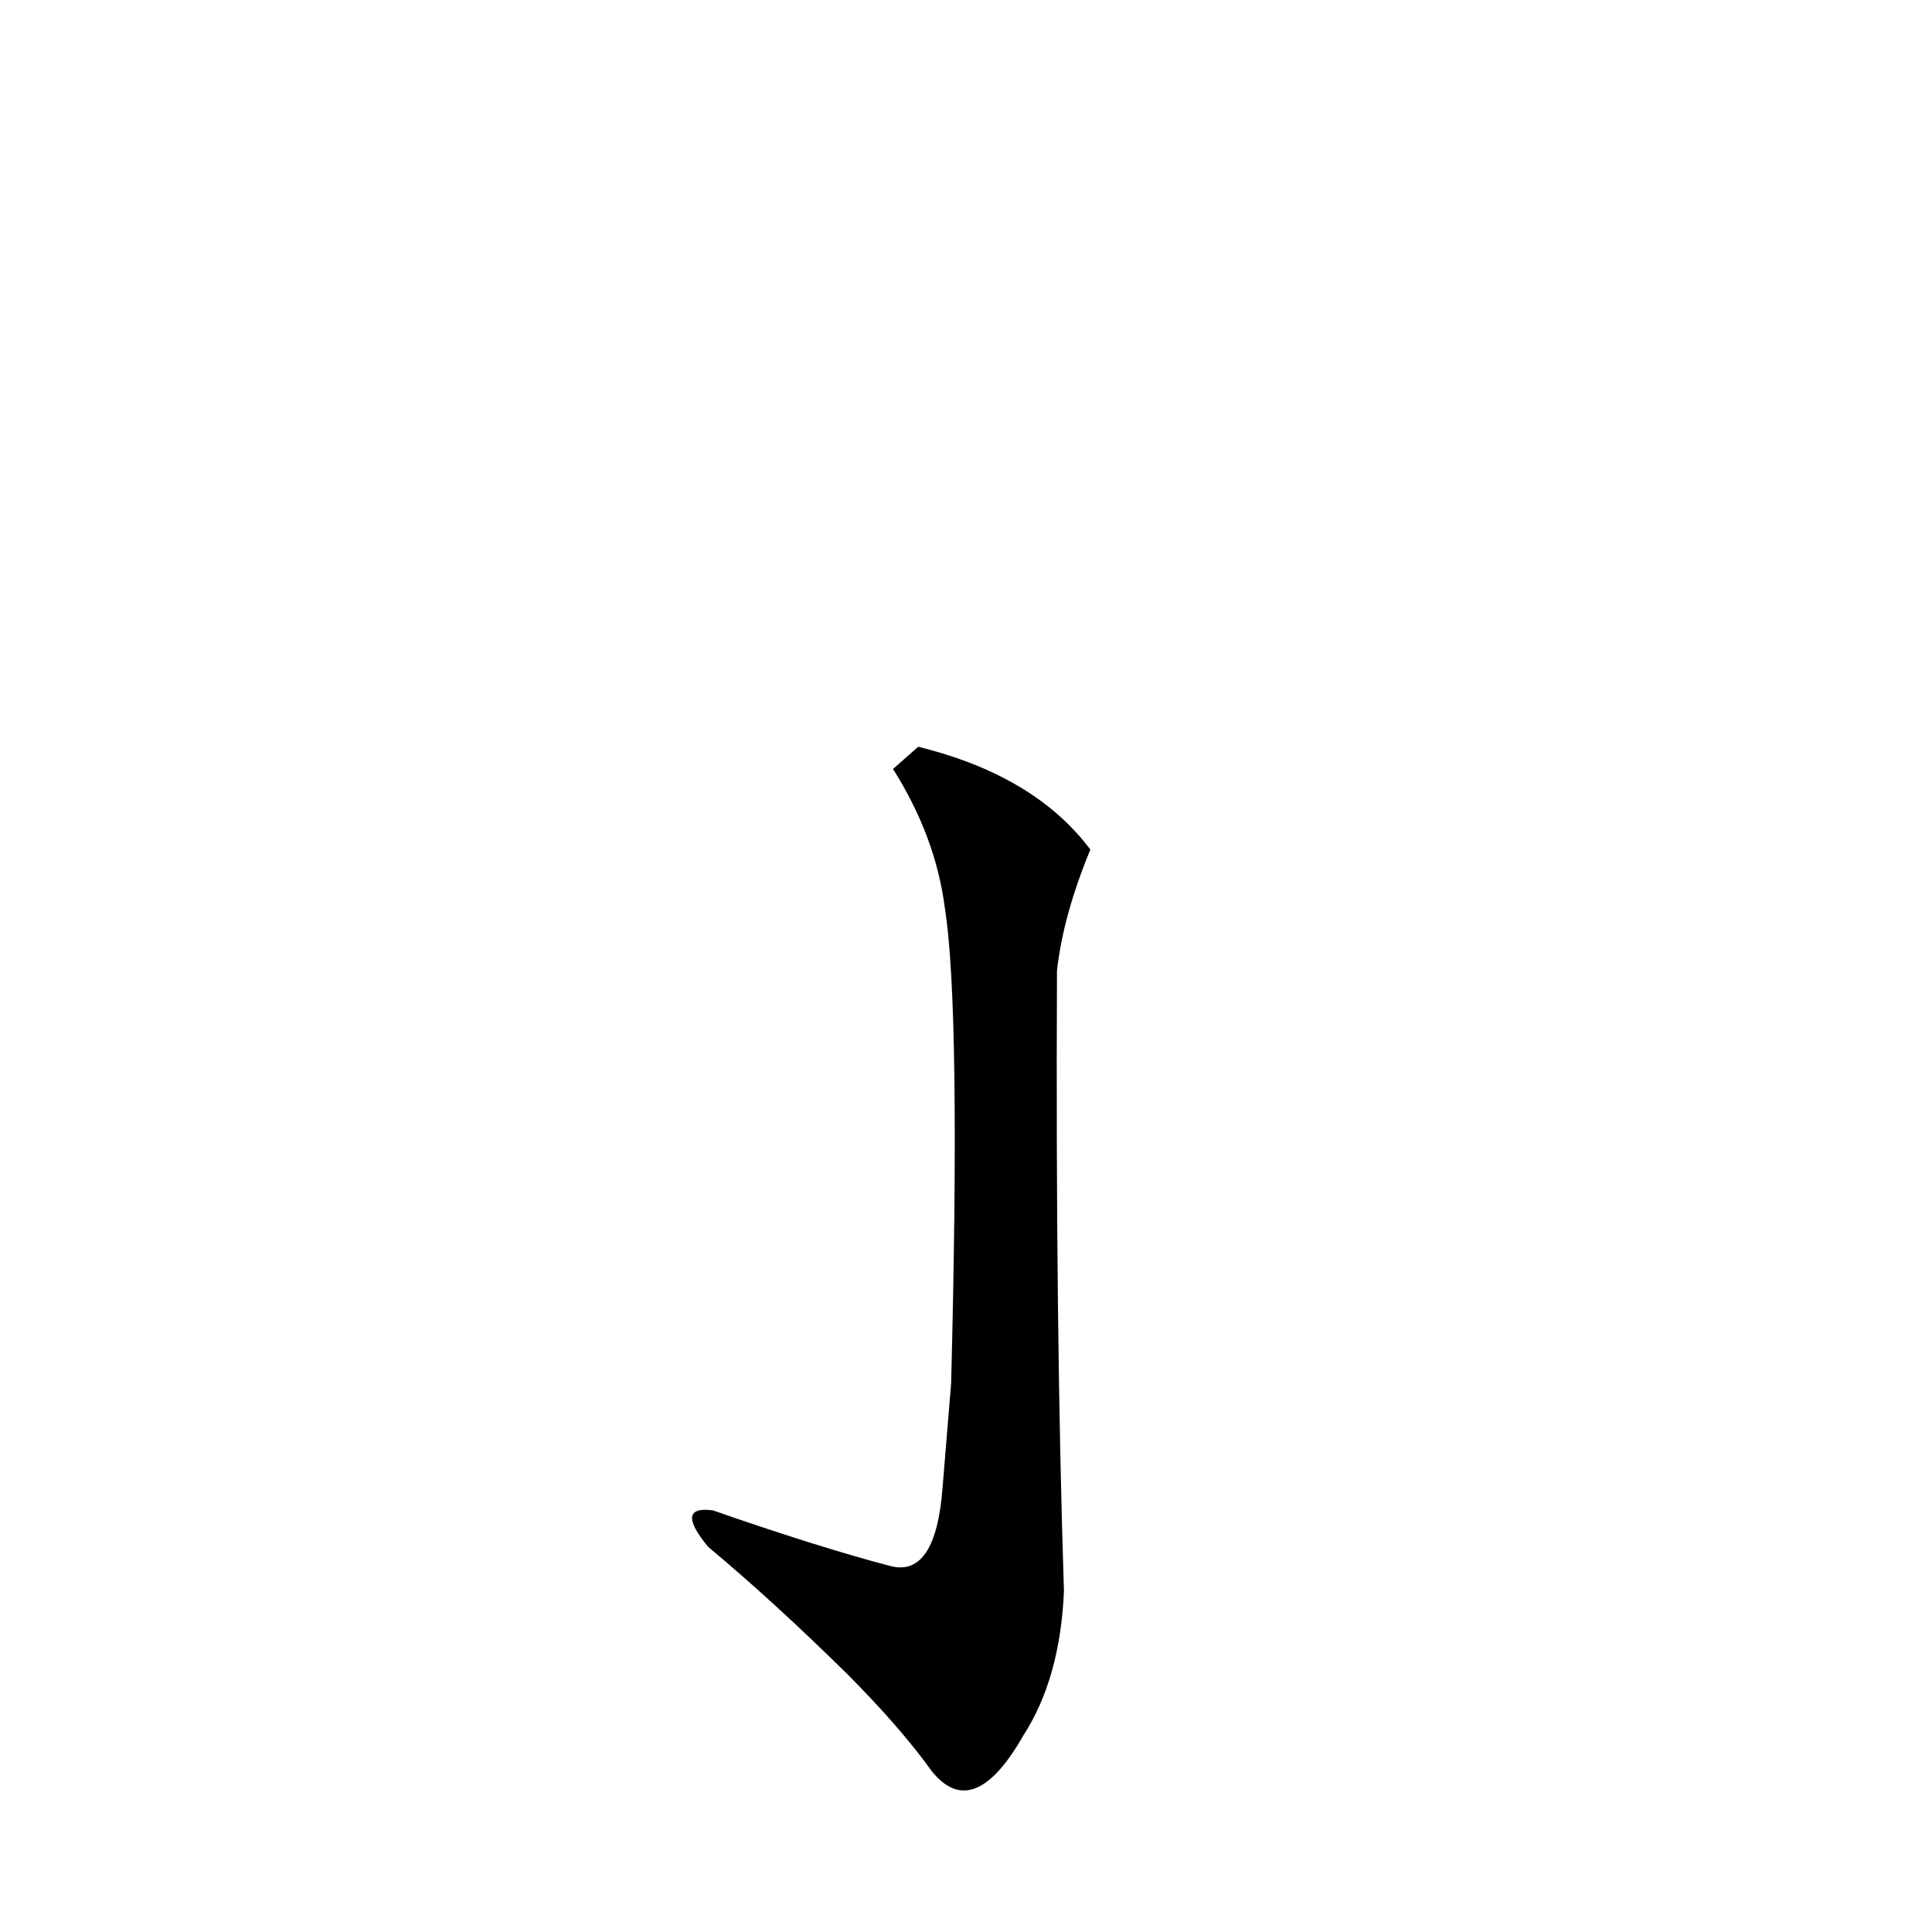 <?xml version="1.0" ?>
<svg height="1024" version="1.1" width="1024" xmlns="http://www.w3.org/2000/svg">
  <defs/>
  <g>
    <path d="M 473.31 407.58 Q 495.893 443.275 500.787 481.226 Q 509.242 534.542 504.112 733.338 L 499.582 788.384 Q 495.967 836.209 472.016 830.052 Q 434.231 820.171 377.848 800.527 Q 357.07 797.803 375.384 819.913 Q 410.074 848.846 449.295 887.515 Q 477.449 915.824 493.935 938.864 Q 516.007 966.201 542.474 919.712 Q 561.964 889.512 563.916 843.262 Q 559.395 704.111 560.221 514.509 Q 563.454 485.25 577.913 450.29 Q 548.376 410.939 486.642 395.811 L 473.31 407.58" fill="rgb(0, 0, 0)" opacity="0.998" stroke-width="1.0"/>
  </g>
</svg>
